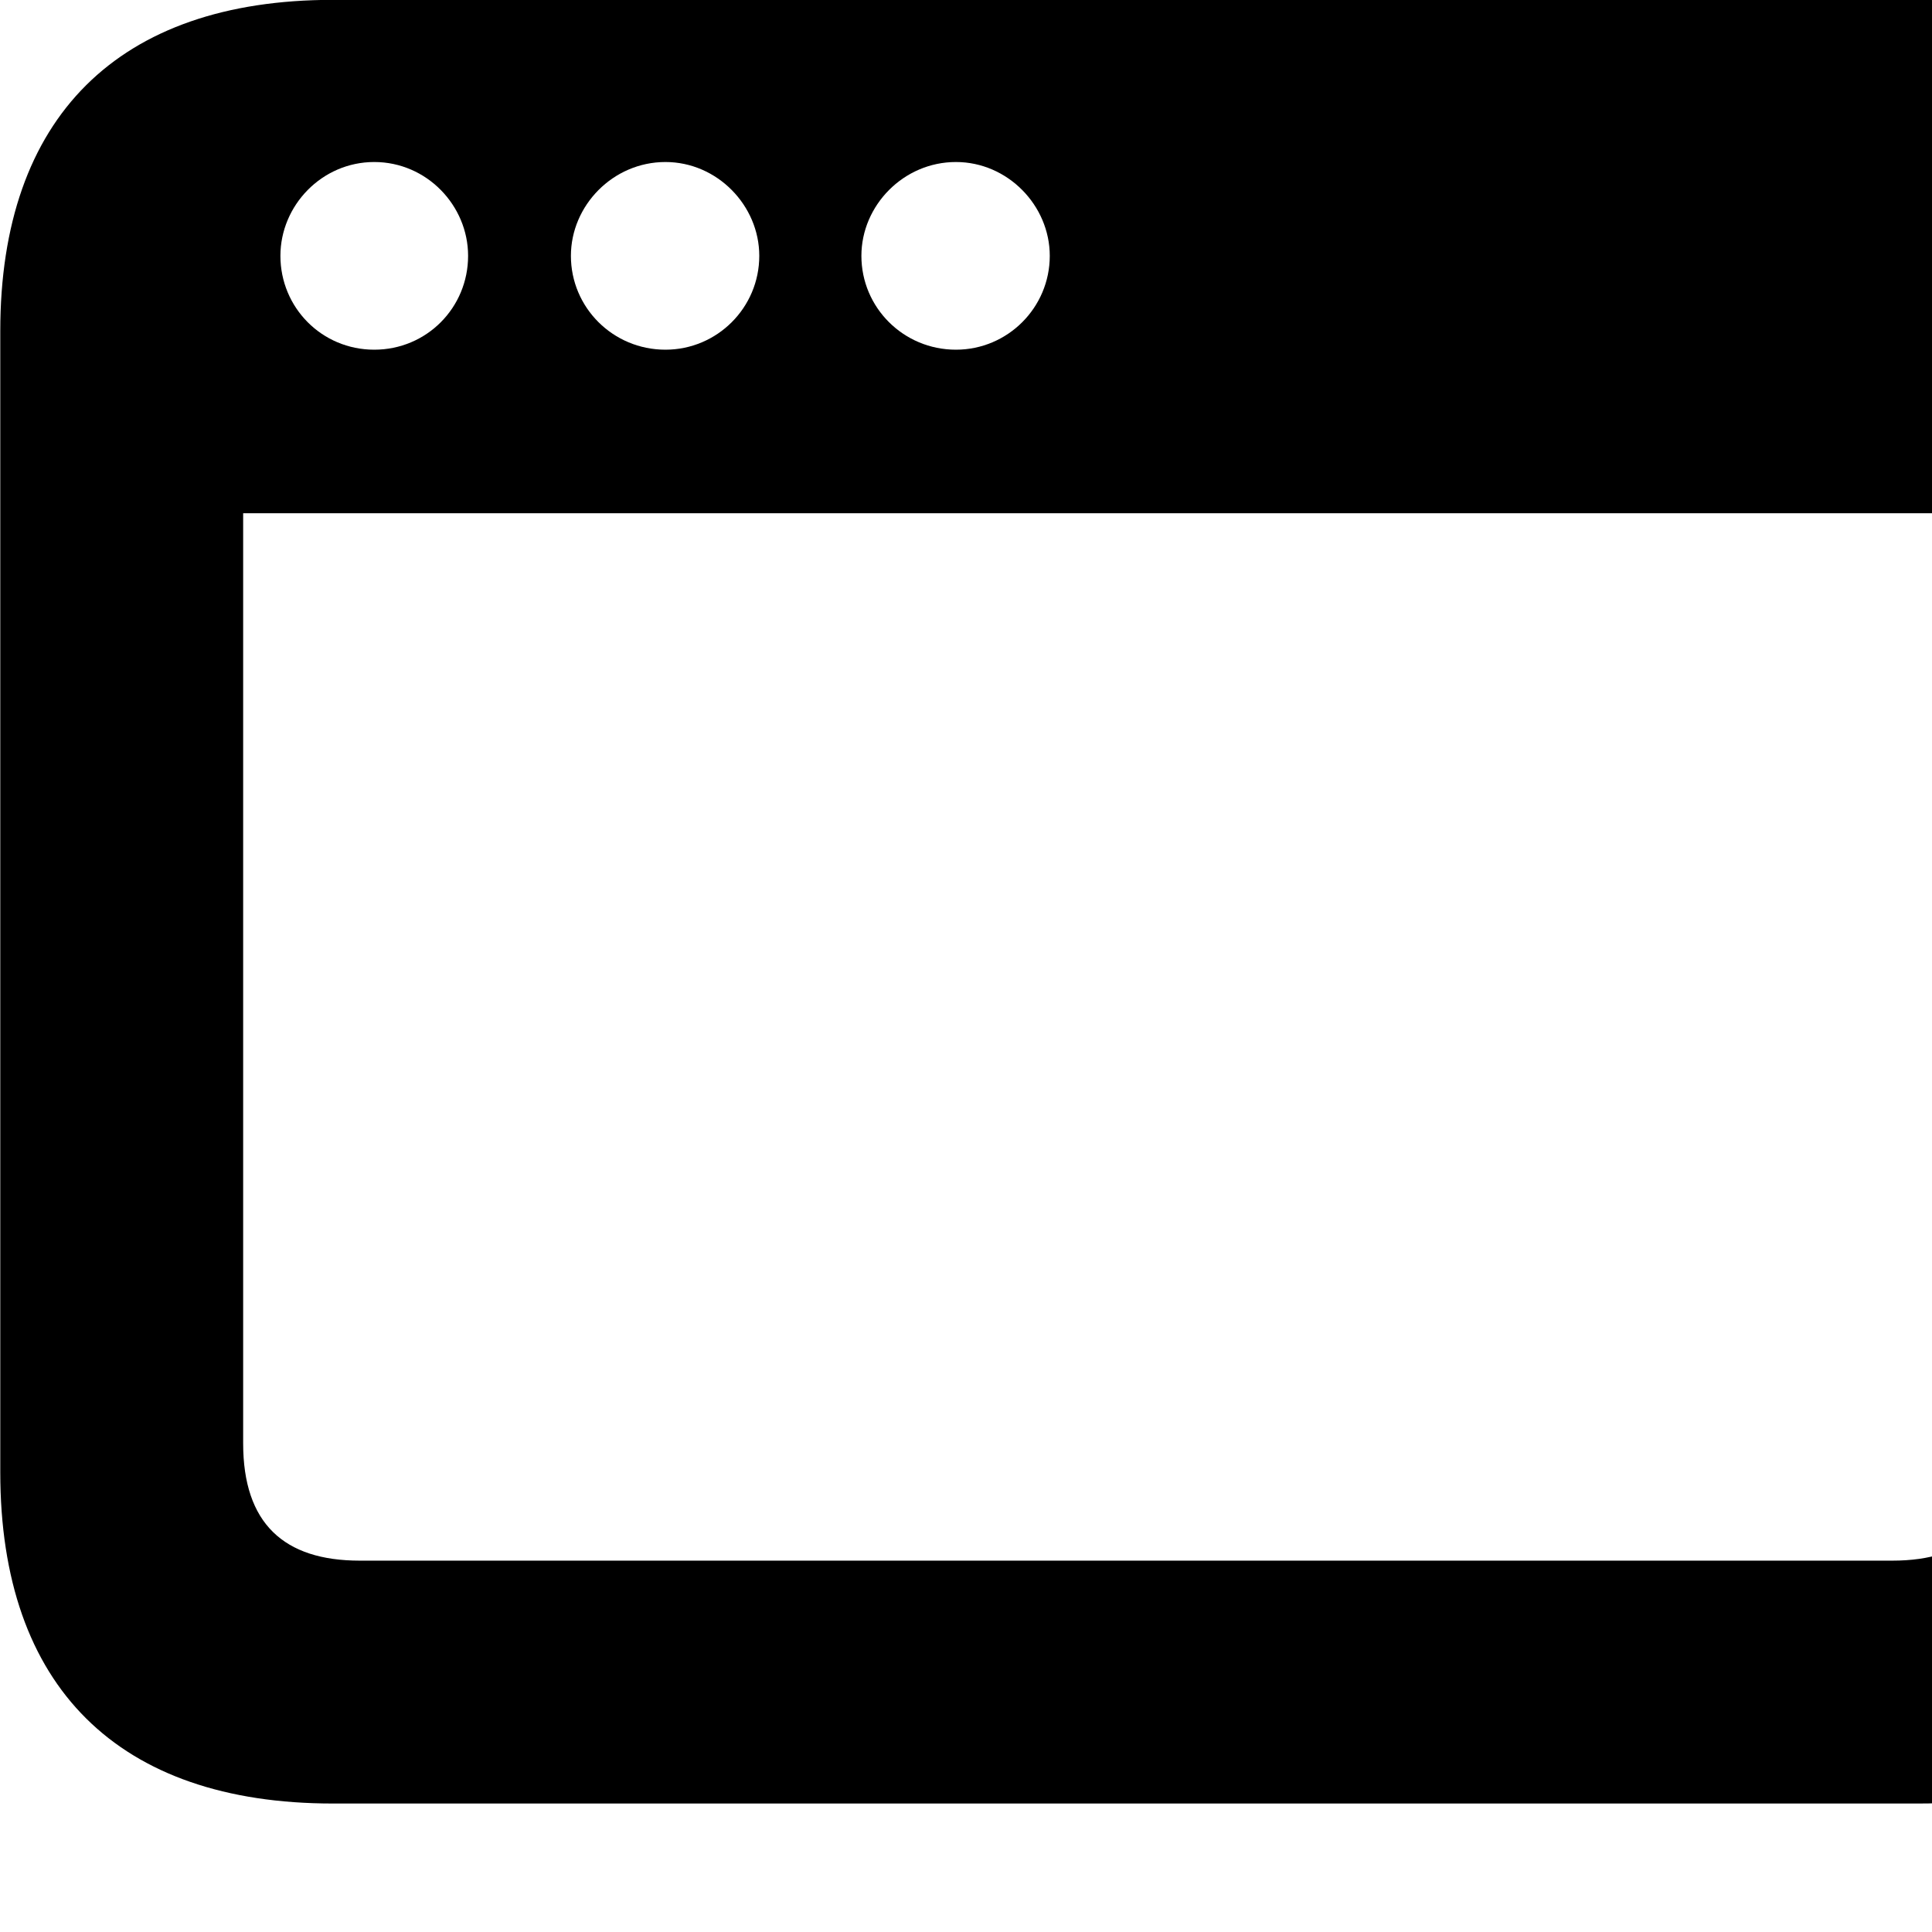 <svg xmlns="http://www.w3.org/2000/svg" viewBox="0 0 28 28" width="28" height="28">
  <path d="M0.004 21.338C0.004 24.448 1.714 26.138 4.824 26.138H27.804C30.944 26.138 32.634 24.448 32.634 21.338V4.798C32.634 1.698 30.944 -0.002 27.804 -0.002H4.824C1.714 -0.002 0.004 1.698 0.004 4.798ZM5.424 5.068C4.664 5.068 4.064 4.458 4.064 3.708C4.064 2.978 4.664 2.348 5.424 2.348C6.184 2.348 6.784 2.978 6.784 3.708C6.784 4.458 6.184 5.068 5.424 5.068ZM9.644 5.068C8.884 5.068 8.274 4.458 8.274 3.708C8.274 2.978 8.884 2.348 9.644 2.348C10.394 2.348 11.004 2.978 11.004 3.708C11.004 4.458 10.394 5.068 9.644 5.068ZM13.854 5.068C13.094 5.068 12.484 4.458 12.484 3.708C12.484 2.978 13.094 2.348 13.854 2.348C14.604 2.348 15.214 2.978 15.214 3.708C15.214 4.458 14.604 5.068 13.854 5.068ZM3.524 20.918V7.438H29.104V20.918C29.104 22.078 28.524 22.618 27.424 22.618H5.214C4.114 22.618 3.524 22.078 3.524 20.918Z" />
</svg>